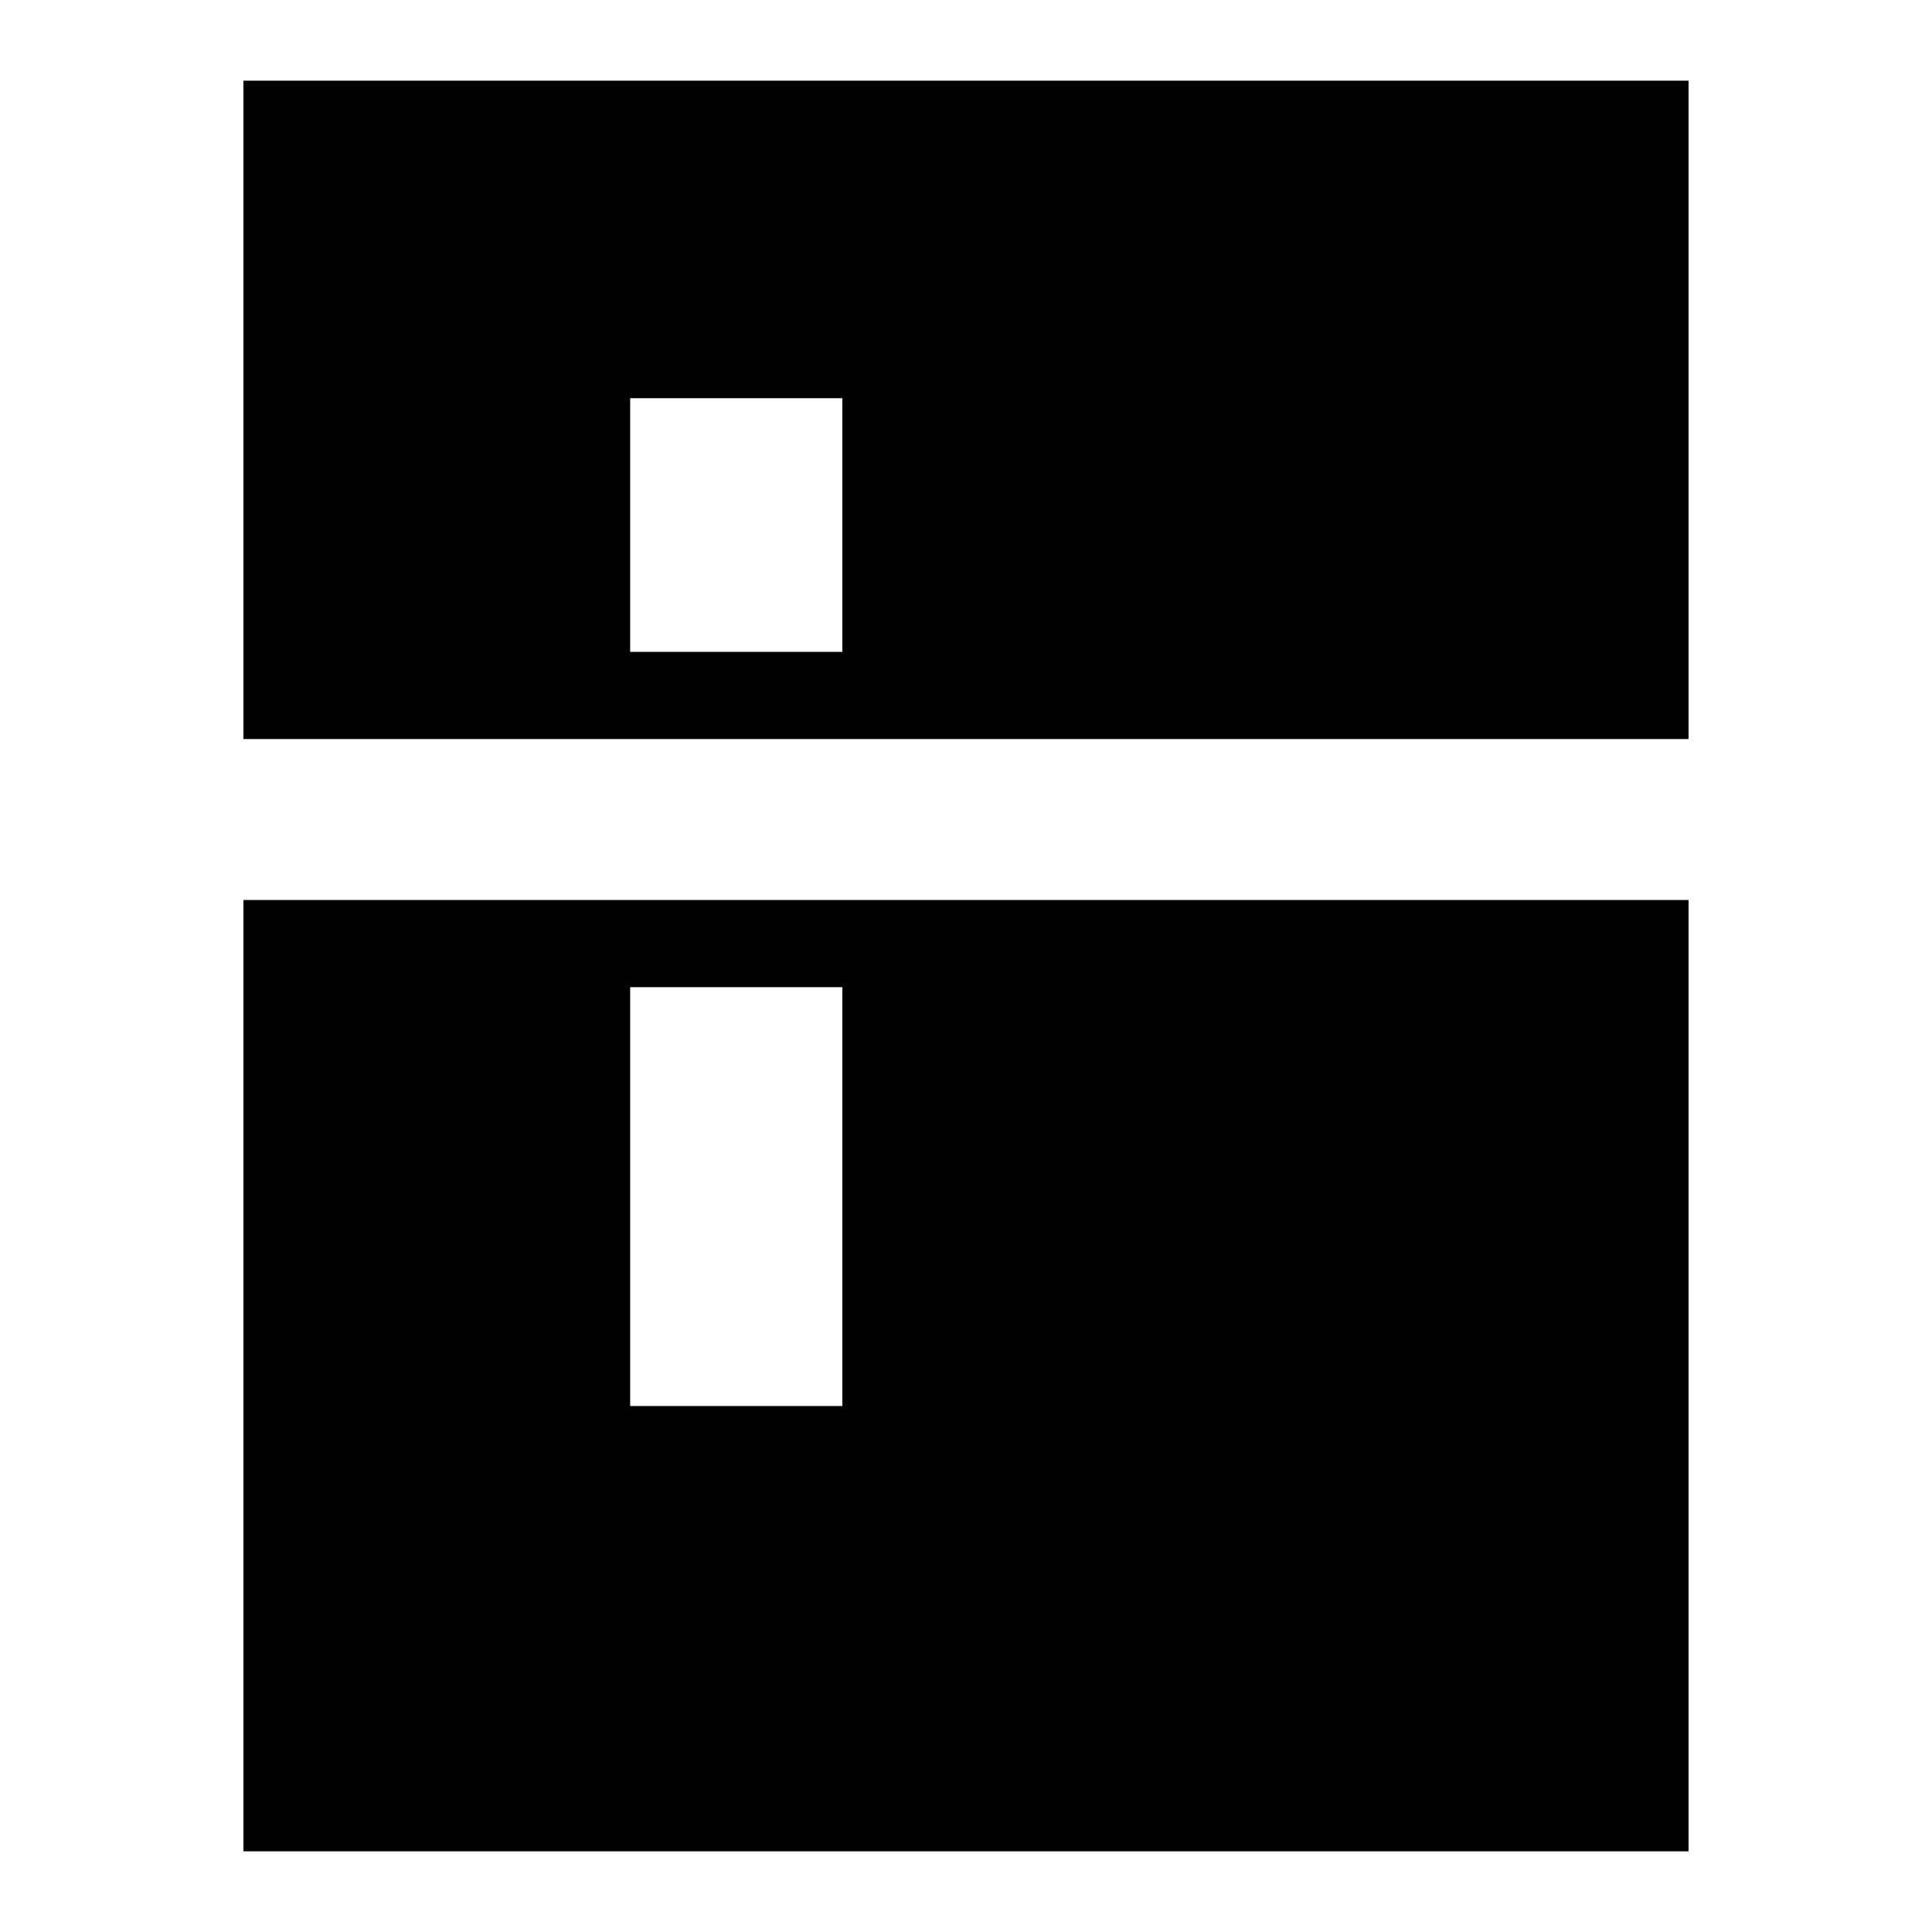 <svg xmlns="http://www.w3.org/2000/svg" height="24" viewBox="0 -960 960 960" width="24"><path d="M313.13-636.09h105.44v-126.04H313.13v126.04Zm0 374.74h105.44v-208.13H313.13v208.13ZM480-480ZM120.96-40.09v-472.69h718.08v472.69H120.96Zm0-552.69v-327.13h718.08v327.13H120.96Z"/></svg>